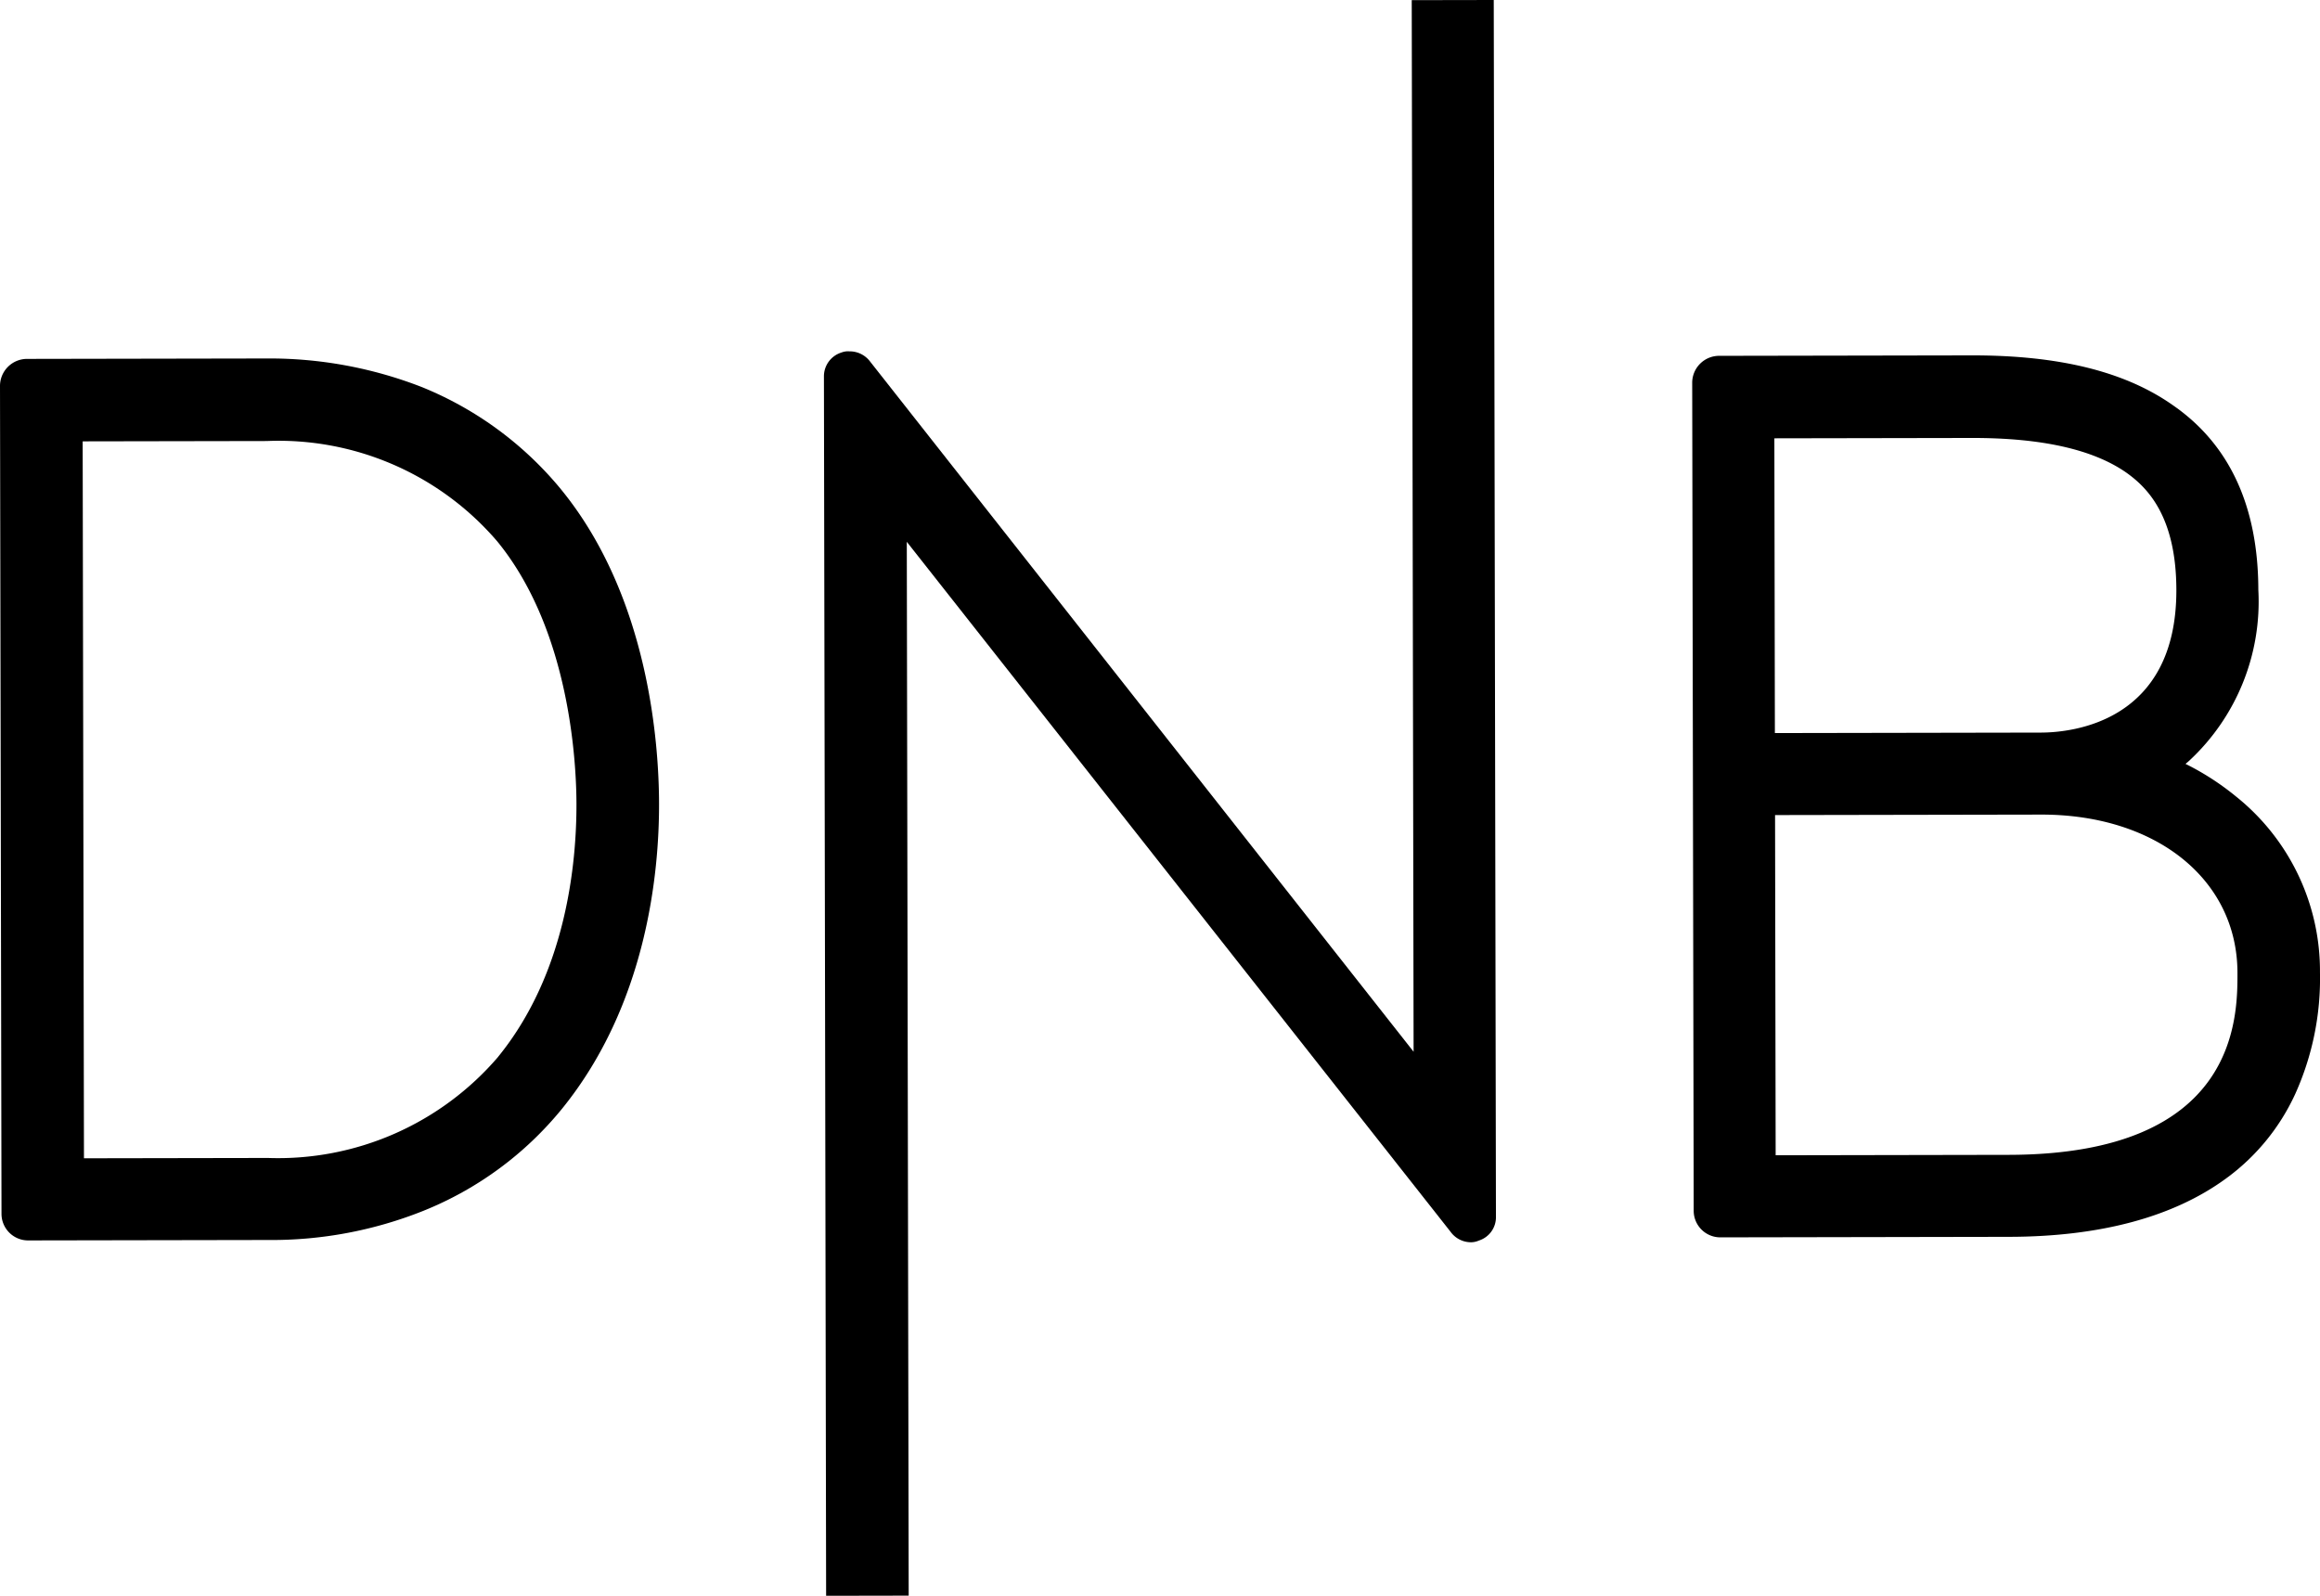 <svg viewBox="0 0 93.036 64" width="69.777" height="48" color="white"><title>DNB Logo</title><path d="M89.668 31.944a10.649 10.649 0 0 0-1.847-1.218l-.178-.089.155-.134a8.706 8.706 0 0 0 2.765-6.848c-.006-3.333-1.144-5.82-3.413-7.394-1.913-1.353-4.559-2.014-8.092-2.008l-10.133.018a1.081 1.081 0 0 0-1.065 1.069l.06 33.22a1.067 1.067 0 0 0 1.069 1.065l11.577-.021c3.644-.006 6.576-.79 8.684-2.327a8.656 8.656 0 0 0 2.794-3.405 11.268 11.268 0 0 0 .991-4.868 8.967 8.967 0 0 0-3.368-7.061zM71.155 17.579l7.911-.014q4.2-.008 6.202 1.389c.845.599 2.003 1.752 2.008 4.707.009 5.288-4.167 5.718-5.434 5.72l-10.666.019zm9.407 28.737l-9.355.017-.024-13.644 10.666-.019c4.622-.008 7.871 2.607 7.877 6.341.003 1.8.013 7.289-9.164 7.305z"></path><path d="M22.495 19.622a14.064 14.064 0 0 0-5.585-4.101 16.844 16.844 0 0 0-6.224-1.144l-9.621.017A1.086 1.086 0 0 0 0 15.485L.06 48.683a1.067 1.067 0 0 0 1.069 1.065l9.621-.017a16.394 16.394 0 0 0 6.22-1.167 13.802 13.802 0 0 0 5.57-4.099c3.392-4.183 3.894-9.451 3.889-12.228-.004-2.354-.393-8.288-3.934-12.614zm-2.514 22.758a11.615 11.615 0 0 1-9.237 4.061l-7.377.013-.052-28.753 7.377-.013a11.541 11.541 0 0 1 9.251 4.027c2.94 3.595 3.171 8.972 3.174 10.526.004 2.334-.388 6.756-3.137 10.138z"></path><path d="M59.902 0l.088 48.798a.98.98 0 0 1-.687.956.785.785 0 0 1-.311.068 1.011 1.011 0 0 1-.823-.422L36.364 21.73l.076 42.264L33.129 64l-.088-48.908a.999.999 0 0 1 .709-.956.706.706 0 0 1 .311-.045 1.022 1.022 0 0 1 .823.398l21.804 27.692L56.613.006z"></path></svg>